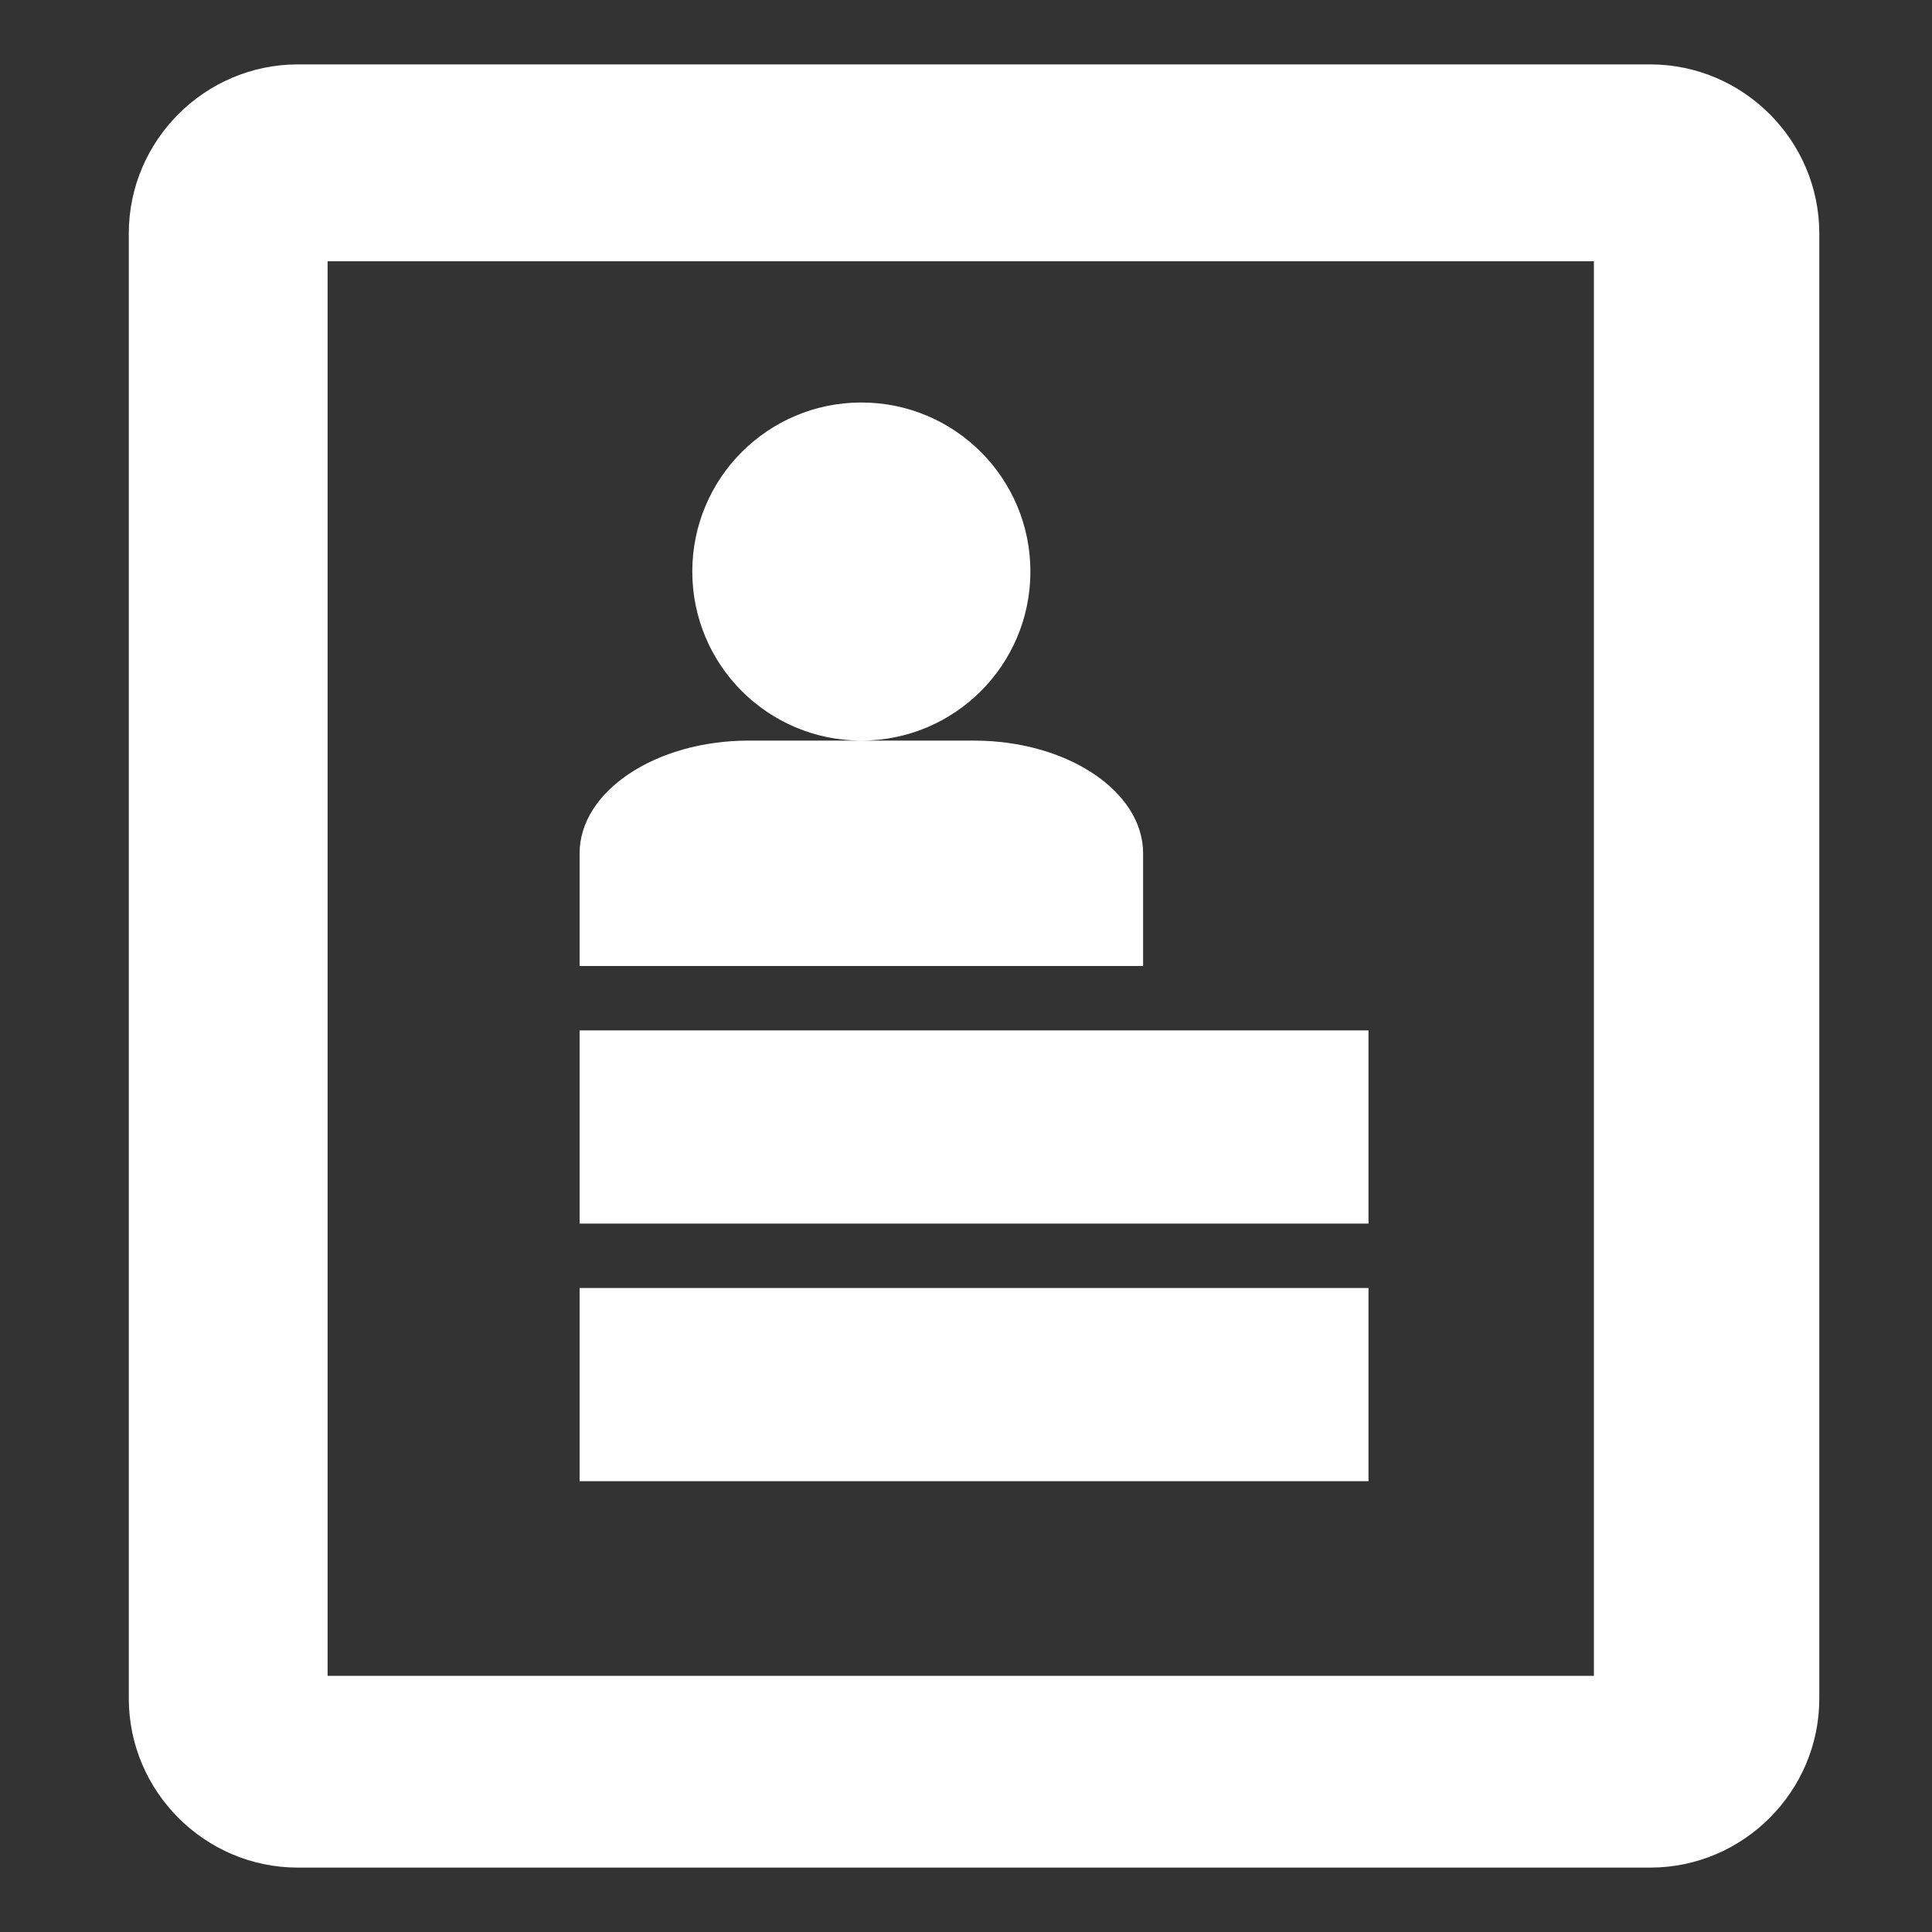 <svg xmlns="http://www.w3.org/2000/svg" width="30" height="30" viewBox="0 0 30 30">
    <rect x="0" y="0" width="30" height="30" fill="#333333" stroke="none"/>
    <g fill="none" fill-rule="evenodd">
        <g>
            <g>
                <g>
                    <path fill="#FFF" d="M23.625 0h-21C1.182 0 0 1.181 0 2.625v22.75C0 26.818 1.181 28 2.625 28h21c1.443 0 2.625-1.181 2.625-2.625V2.625C26.25 1.182 25.069 0 23.625 0zm-.875 25.022H3.087V3.057H22.75v21.965zM7 19h12.25v3H7v-3zm0-4h12.25v3H7v-3zm4.375-9.75C12.825 5.25 14 6.425 14 7.875S12.825 10.5 11.375 10.5 8.75 9.325 8.75 7.875 9.925 5.25 11.375 5.25zm1.75 5.25h-3.5C8.181 10.5 7 11.287 7 12.25V14h8.75v-1.75c0-.963-1.181-1.75-2.626-1.75h.001z" transform="translate(-45 -105) translate(45 105) translate(2 1)"/>
                    <path d="M23.625 0h-21C1.182 0 0 1.181 0 2.625v22.75C0 26.818 1.181 28 2.625 28h21c1.443 0 2.625-1.181 2.625-2.625V2.625C26.25 1.182 25.069 0 23.625 0z" transform="translate(-45 -105) translate(45 105) translate(2 1)"/>
                    <path d="M22.75 25.022L3.087 25.022 3.087 3.057 22.75 3.057z" transform="translate(-45 -105) translate(45 105) translate(2 1)"/>
                    <path d="M7 19L19.25 19 19.25 22 7 22zM7 15L19.25 15 19.25 18 7 18zM11.375 5.25C12.825 5.25 14 6.425 14 7.875S12.825 10.5 11.375 10.5 8.75 9.325 8.75 7.875 9.925 5.25 11.375 5.25zM13.125 10.5h-3.5C8.181 10.5 7 11.287 7 12.25V14h8.75v-1.75c0-.963-1.181-1.75-2.626-1.75h.001z" transform="translate(-45 -105) translate(45 105) translate(2 1)"/>
                </g>
            </g>
        </g>
    </g>
</svg>
